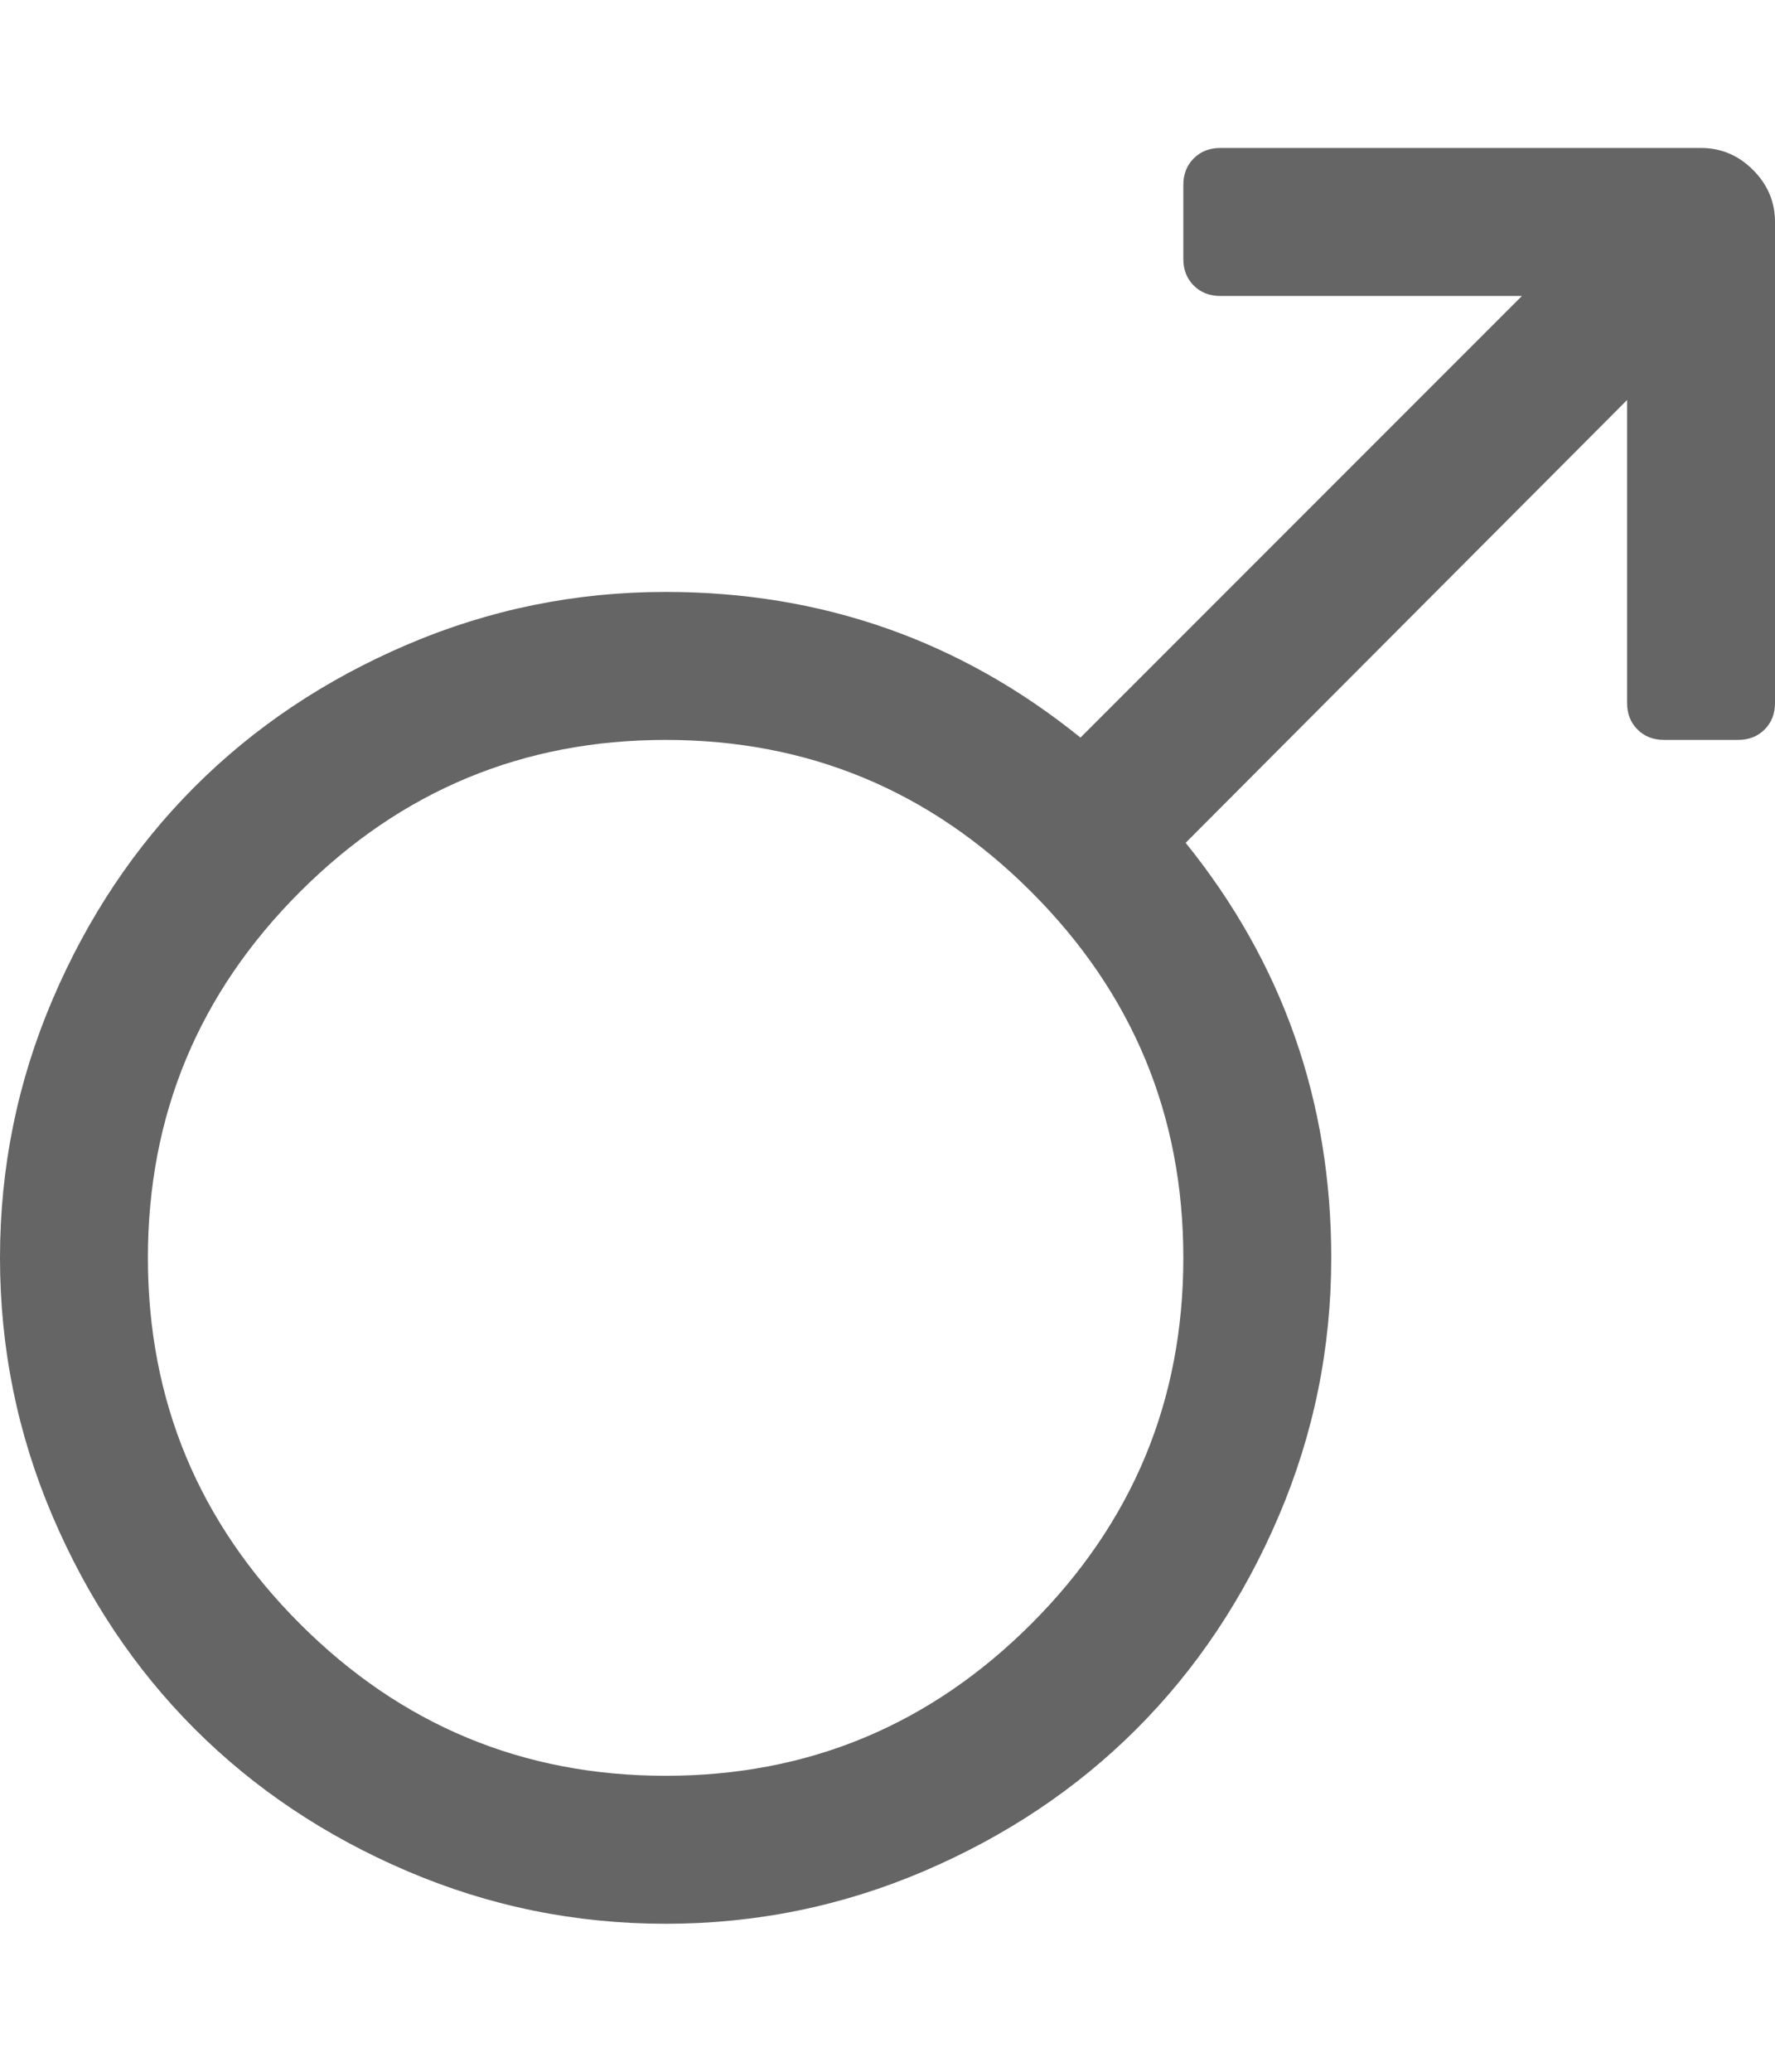 <svg xmlns="http://www.w3.org/2000/svg" width="100%" height="100%" viewBox="0 0 1536 1792"><path fill="#666565
" d="M1472 128q26 0 45 19t19 45v416q0 14-9 23t-23 9h-64q-14 0-23-9t-9-23v-262l-382 383q126 156 126 359 0 117-45.5 223.5t-123 184-184 123-223.5 45.5-223.5-45.5-184-123-123-184-45.5-223.5 45.5-223.5 123-184 184-123 223.5-45.5q203 0 359 126l382-382h-261q-14 0-23-9t-9-23v-64q0-14 9-23t23-9h416zM576 1536q185 0 316.5-131.5t131.5-316.5-131.5-316.5-316.5-131.5-316.5 131.5-131.5 316.5 131.5 316.5 316.5 131.5z" /></svg>